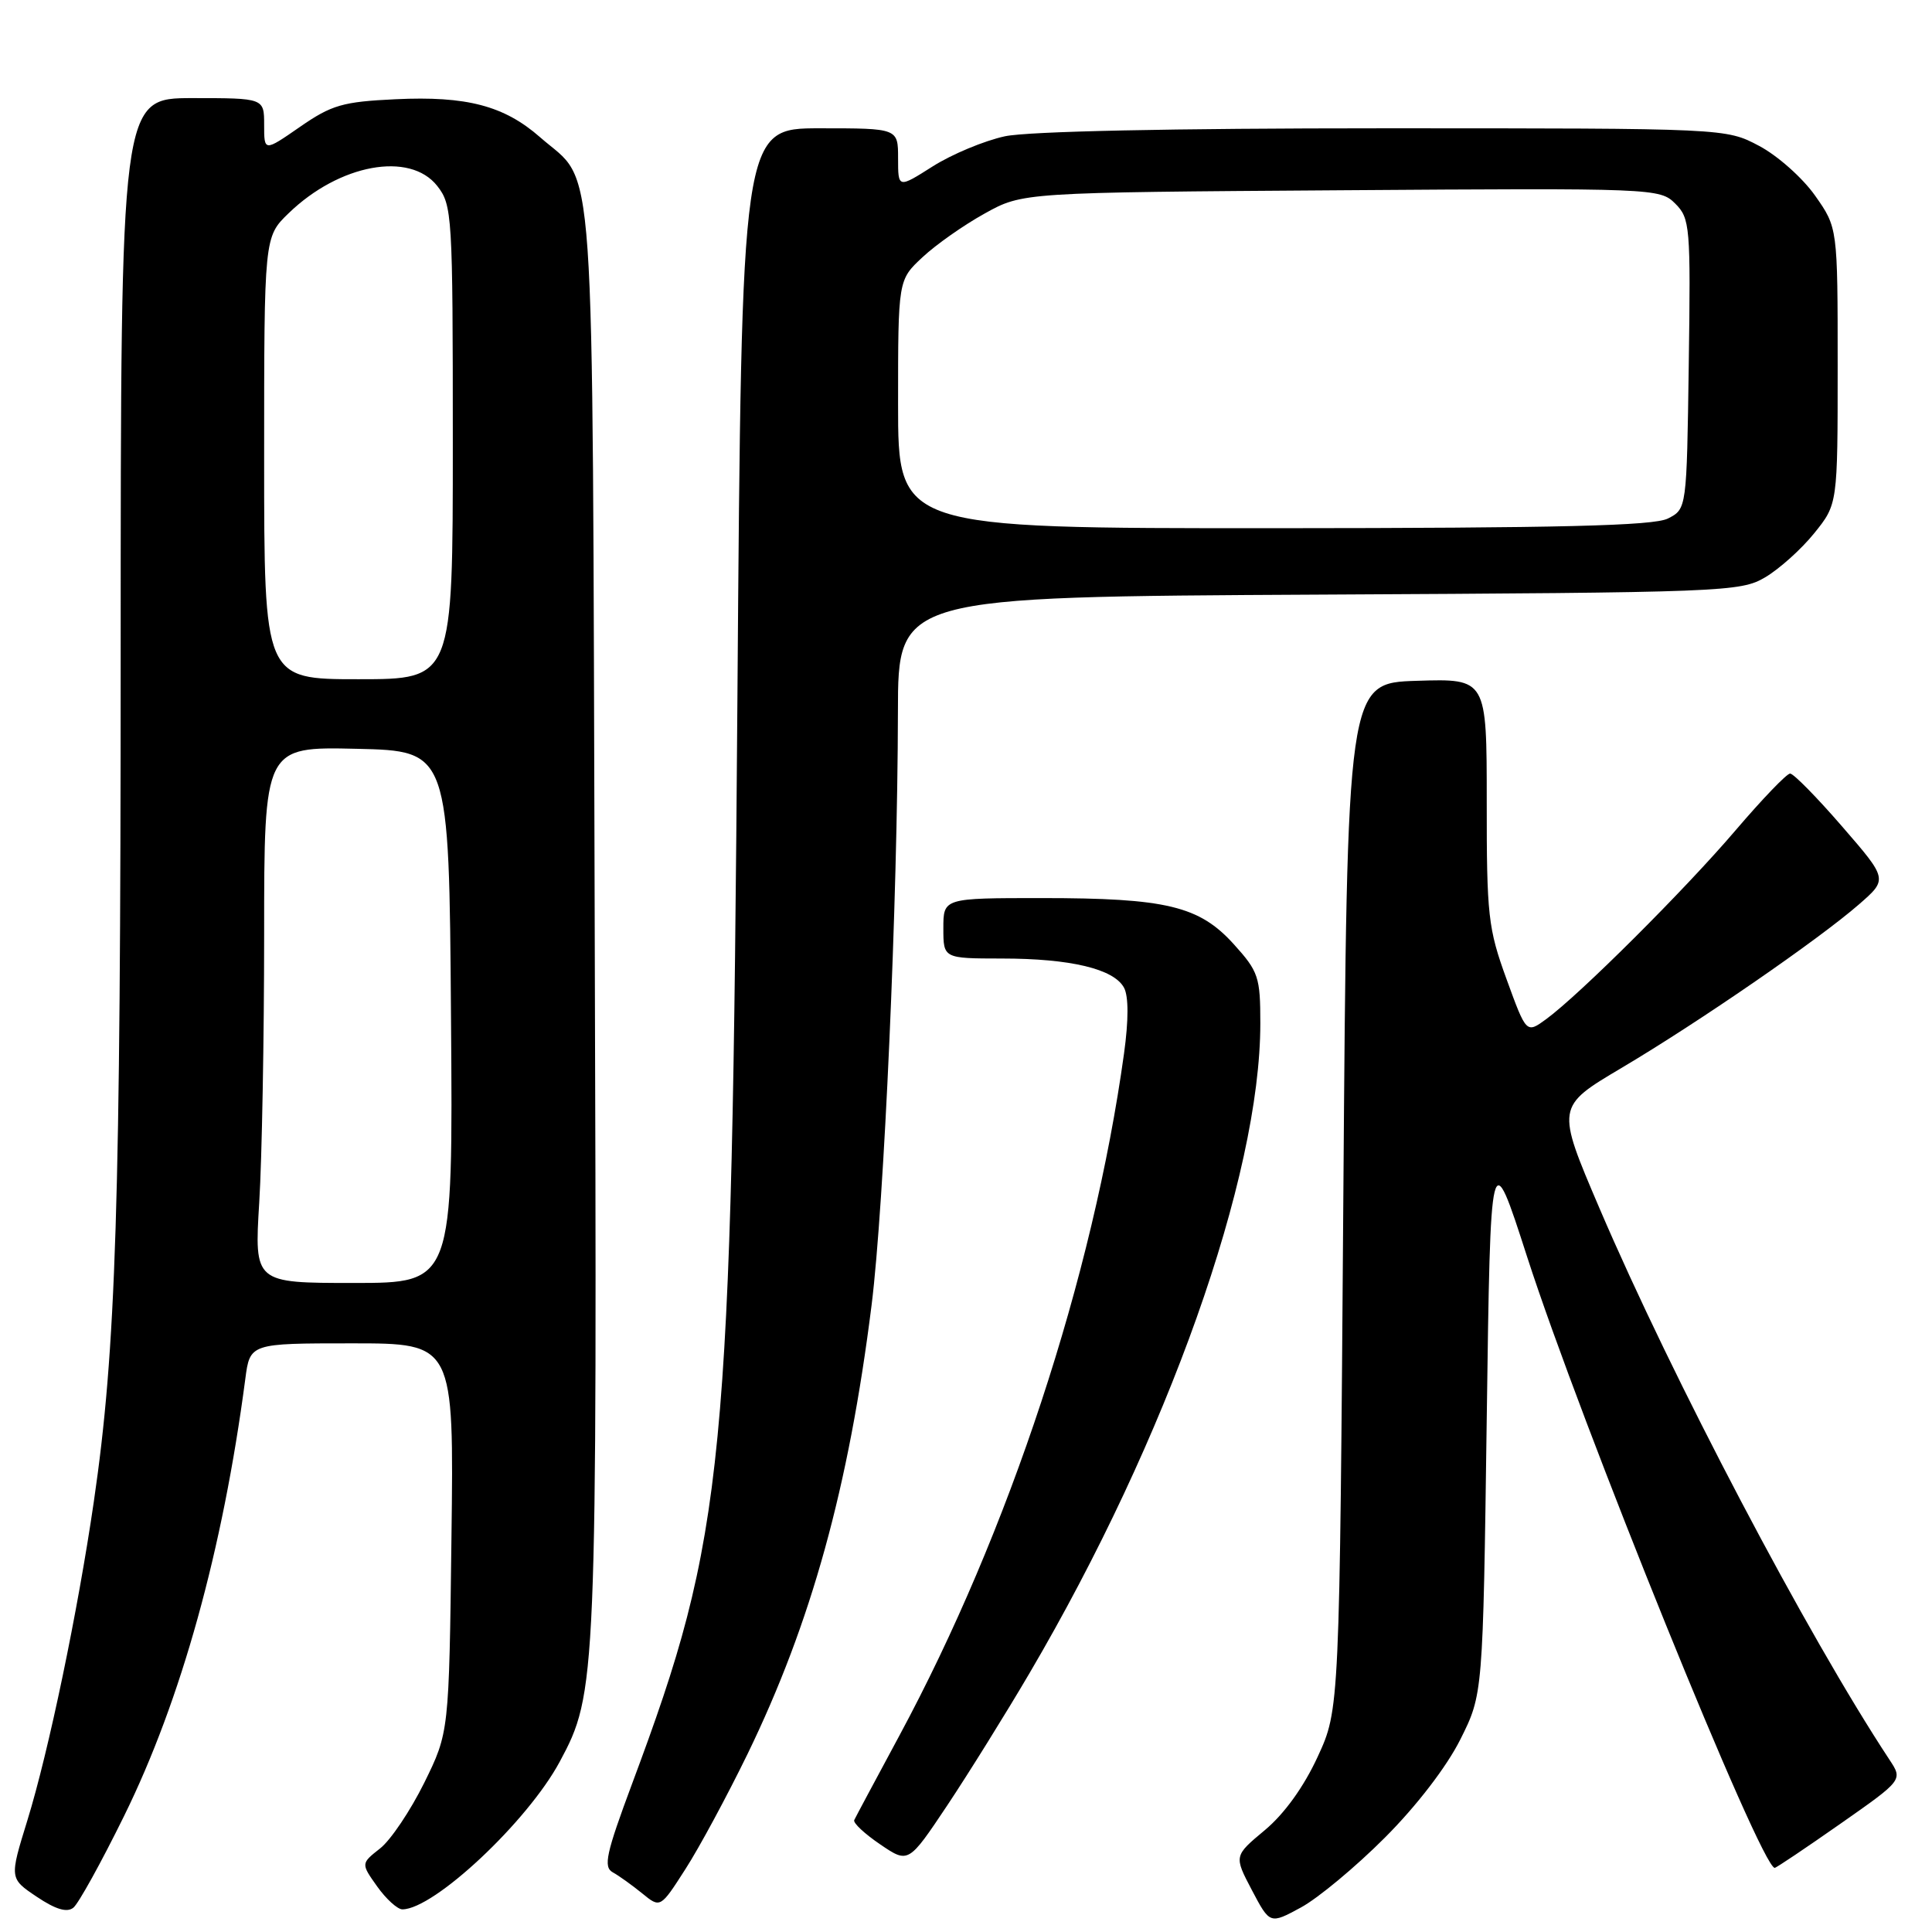 <?xml version="1.0" encoding="UTF-8" standalone="no"?>
<!DOCTYPE svg PUBLIC "-//W3C//DTD SVG 1.1//EN" "http://www.w3.org/Graphics/SVG/1.1/DTD/svg11.dtd" >
<svg xmlns="http://www.w3.org/2000/svg" xmlns:xlink="http://www.w3.org/1999/xlink" version="1.1" viewBox="0 0 256 256">
 <g >
 <path fill="currentColor"
d=" M 183.50 243.50 C 187.70 239.30 191.70 234.09 193.50 230.49 C 196.50 224.50 196.50 224.50 197.00 188.00 C 197.50 151.50 197.50 151.50 202.34 166.50 C 209.47 188.59 233.34 247.50 235.16 247.50 C 235.36 247.50 239.26 244.88 243.83 241.68 C 252.14 235.86 252.14 235.86 250.37 233.18 C 239.48 216.67 221.61 182.70 211.93 160.08 C 206.19 146.65 206.19 146.65 214.84 141.52 C 225.10 135.44 240.95 124.52 246.33 119.83 C 250.15 116.50 250.15 116.50 244.08 109.50 C 240.75 105.65 237.65 102.50 237.20 102.50 C 236.75 102.50 233.51 105.88 229.99 110.00 C 223.28 117.87 209.35 131.76 204.88 135.04 C 202.25 136.96 202.25 136.96 199.62 129.73 C 197.18 123.03 196.99 121.31 197.00 106.21 C 197.00 89.92 197.00 89.92 187.75 90.21 C 178.50 90.50 178.50 90.50 178.00 158.50 C 177.50 226.50 177.50 226.50 174.59 232.80 C 172.76 236.77 170.17 240.36 167.59 242.51 C 163.50 245.92 163.50 245.92 165.88 250.45 C 168.27 254.98 168.27 254.98 172.38 252.75 C 174.65 251.52 179.65 247.36 183.50 243.50 Z  M 16.43 240.65 C 24.00 225.29 29.52 205.39 32.50 182.75 C 33.12 178.00 33.12 178.00 46.64 178.00 C 60.15 178.00 60.15 178.00 59.82 203.78 C 59.50 229.55 59.50 229.55 56.21 236.24 C 54.39 239.91 51.77 243.83 50.36 244.93 C 47.82 246.93 47.82 246.93 49.98 249.97 C 51.16 251.63 52.67 253.00 53.32 253.00 C 57.52 252.98 69.89 241.38 74.16 233.45 C 79.07 224.32 79.13 223.06 78.80 122.00 C 78.47 16.77 79.02 24.74 71.57 18.19 C 66.81 14.01 61.83 12.70 52.40 13.15 C 45.42 13.48 43.95 13.90 39.75 16.81 C 35.00 20.10 35.00 20.10 35.00 16.55 C 35.00 13.00 35.00 13.00 25.50 13.00 C 16.00 13.00 16.00 13.00 15.99 86.75 C 15.98 159.92 15.39 178.74 12.43 198.99 C 10.30 213.60 6.45 232.06 3.63 241.20 C 1.25 248.90 1.25 248.90 4.87 251.33 C 7.37 253.01 8.88 253.46 9.72 252.78 C 10.39 252.25 13.41 246.79 16.43 240.65 Z  M 99.05 232.42 C 107.50 215.03 112.46 197.10 115.49 172.93 C 117.15 159.68 118.94 119.39 118.98 94.29 C 119.00 79.08 119.00 79.08 174.75 78.79 C 228.42 78.51 230.63 78.43 233.89 76.50 C 235.76 75.40 238.69 72.77 240.39 70.66 C 243.50 66.81 243.50 66.81 243.50 48.49 C 243.50 30.17 243.50 30.17 240.50 25.91 C 238.85 23.57 235.52 20.61 233.09 19.33 C 228.69 17.00 228.69 17.00 183.39 17.00 C 155.22 17.00 136.23 17.40 133.15 18.06 C 130.42 18.65 126.13 20.44 123.60 22.04 C 119.00 24.96 119.00 24.96 119.00 20.98 C 119.00 17.00 119.00 17.00 108.64 17.00 C 98.27 17.00 98.27 17.00 97.71 92.75 C 96.95 194.53 96.10 203.27 83.75 236.37 C 80.31 245.60 79.92 247.38 81.19 248.09 C 82.01 248.54 83.76 249.80 85.09 250.88 C 87.50 252.85 87.50 252.85 90.82 247.67 C 92.65 244.83 96.35 237.96 99.05 232.42 Z  M 136.43 221.68 C 154.69 190.58 167.00 155.91 167.00 135.60 C 167.00 129.46 166.76 128.74 163.49 125.12 C 158.91 120.05 154.54 119.00 138.06 119.00 C 125.00 119.00 125.00 119.00 125.00 123.00 C 125.00 127.00 125.00 127.00 132.75 127.01 C 141.87 127.01 147.60 128.39 148.94 130.88 C 149.55 132.02 149.55 135.18 148.94 139.59 C 144.85 169.17 133.71 202.99 119.16 230.00 C 116.05 235.78 113.36 240.80 113.19 241.17 C 113.02 241.55 114.57 242.99 116.63 244.39 C 120.37 246.93 120.37 246.93 125.52 239.22 C 128.35 234.97 133.26 227.08 136.43 221.68 Z  M 34.35 159.34 C 34.71 153.48 35.00 137.50 35.00 123.81 C 35.00 98.94 35.00 98.94 47.25 99.22 C 59.50 99.50 59.50 99.50 59.76 134.75 C 60.03 170.00 60.03 170.00 46.86 170.00 C 33.70 170.00 33.70 170.00 34.35 159.34 Z  M 35.00 60.70 C 35.00 31.39 35.00 31.39 38.25 28.25 C 44.97 21.74 54.30 20.03 57.93 24.63 C 59.92 27.17 60.00 28.42 60.00 58.63 C 60.00 90.00 60.00 90.00 47.50 90.00 C 35.00 90.00 35.00 90.00 35.00 60.70 Z  M 119.00 53.55 C 119.00 37.10 119.00 37.10 122.23 34.09 C 124.00 32.43 127.71 29.82 130.48 28.29 C 135.50 25.50 135.50 25.50 177.71 25.21 C 219.21 24.92 219.95 24.95 221.98 26.98 C 223.94 28.94 224.03 29.99 223.77 48.24 C 223.50 67.44 223.50 67.44 221.00 68.71 C 219.09 69.67 206.83 69.97 168.75 69.99 C 119.00 70.00 119.00 70.00 119.00 53.55 Z "/>
</g>
</svg>